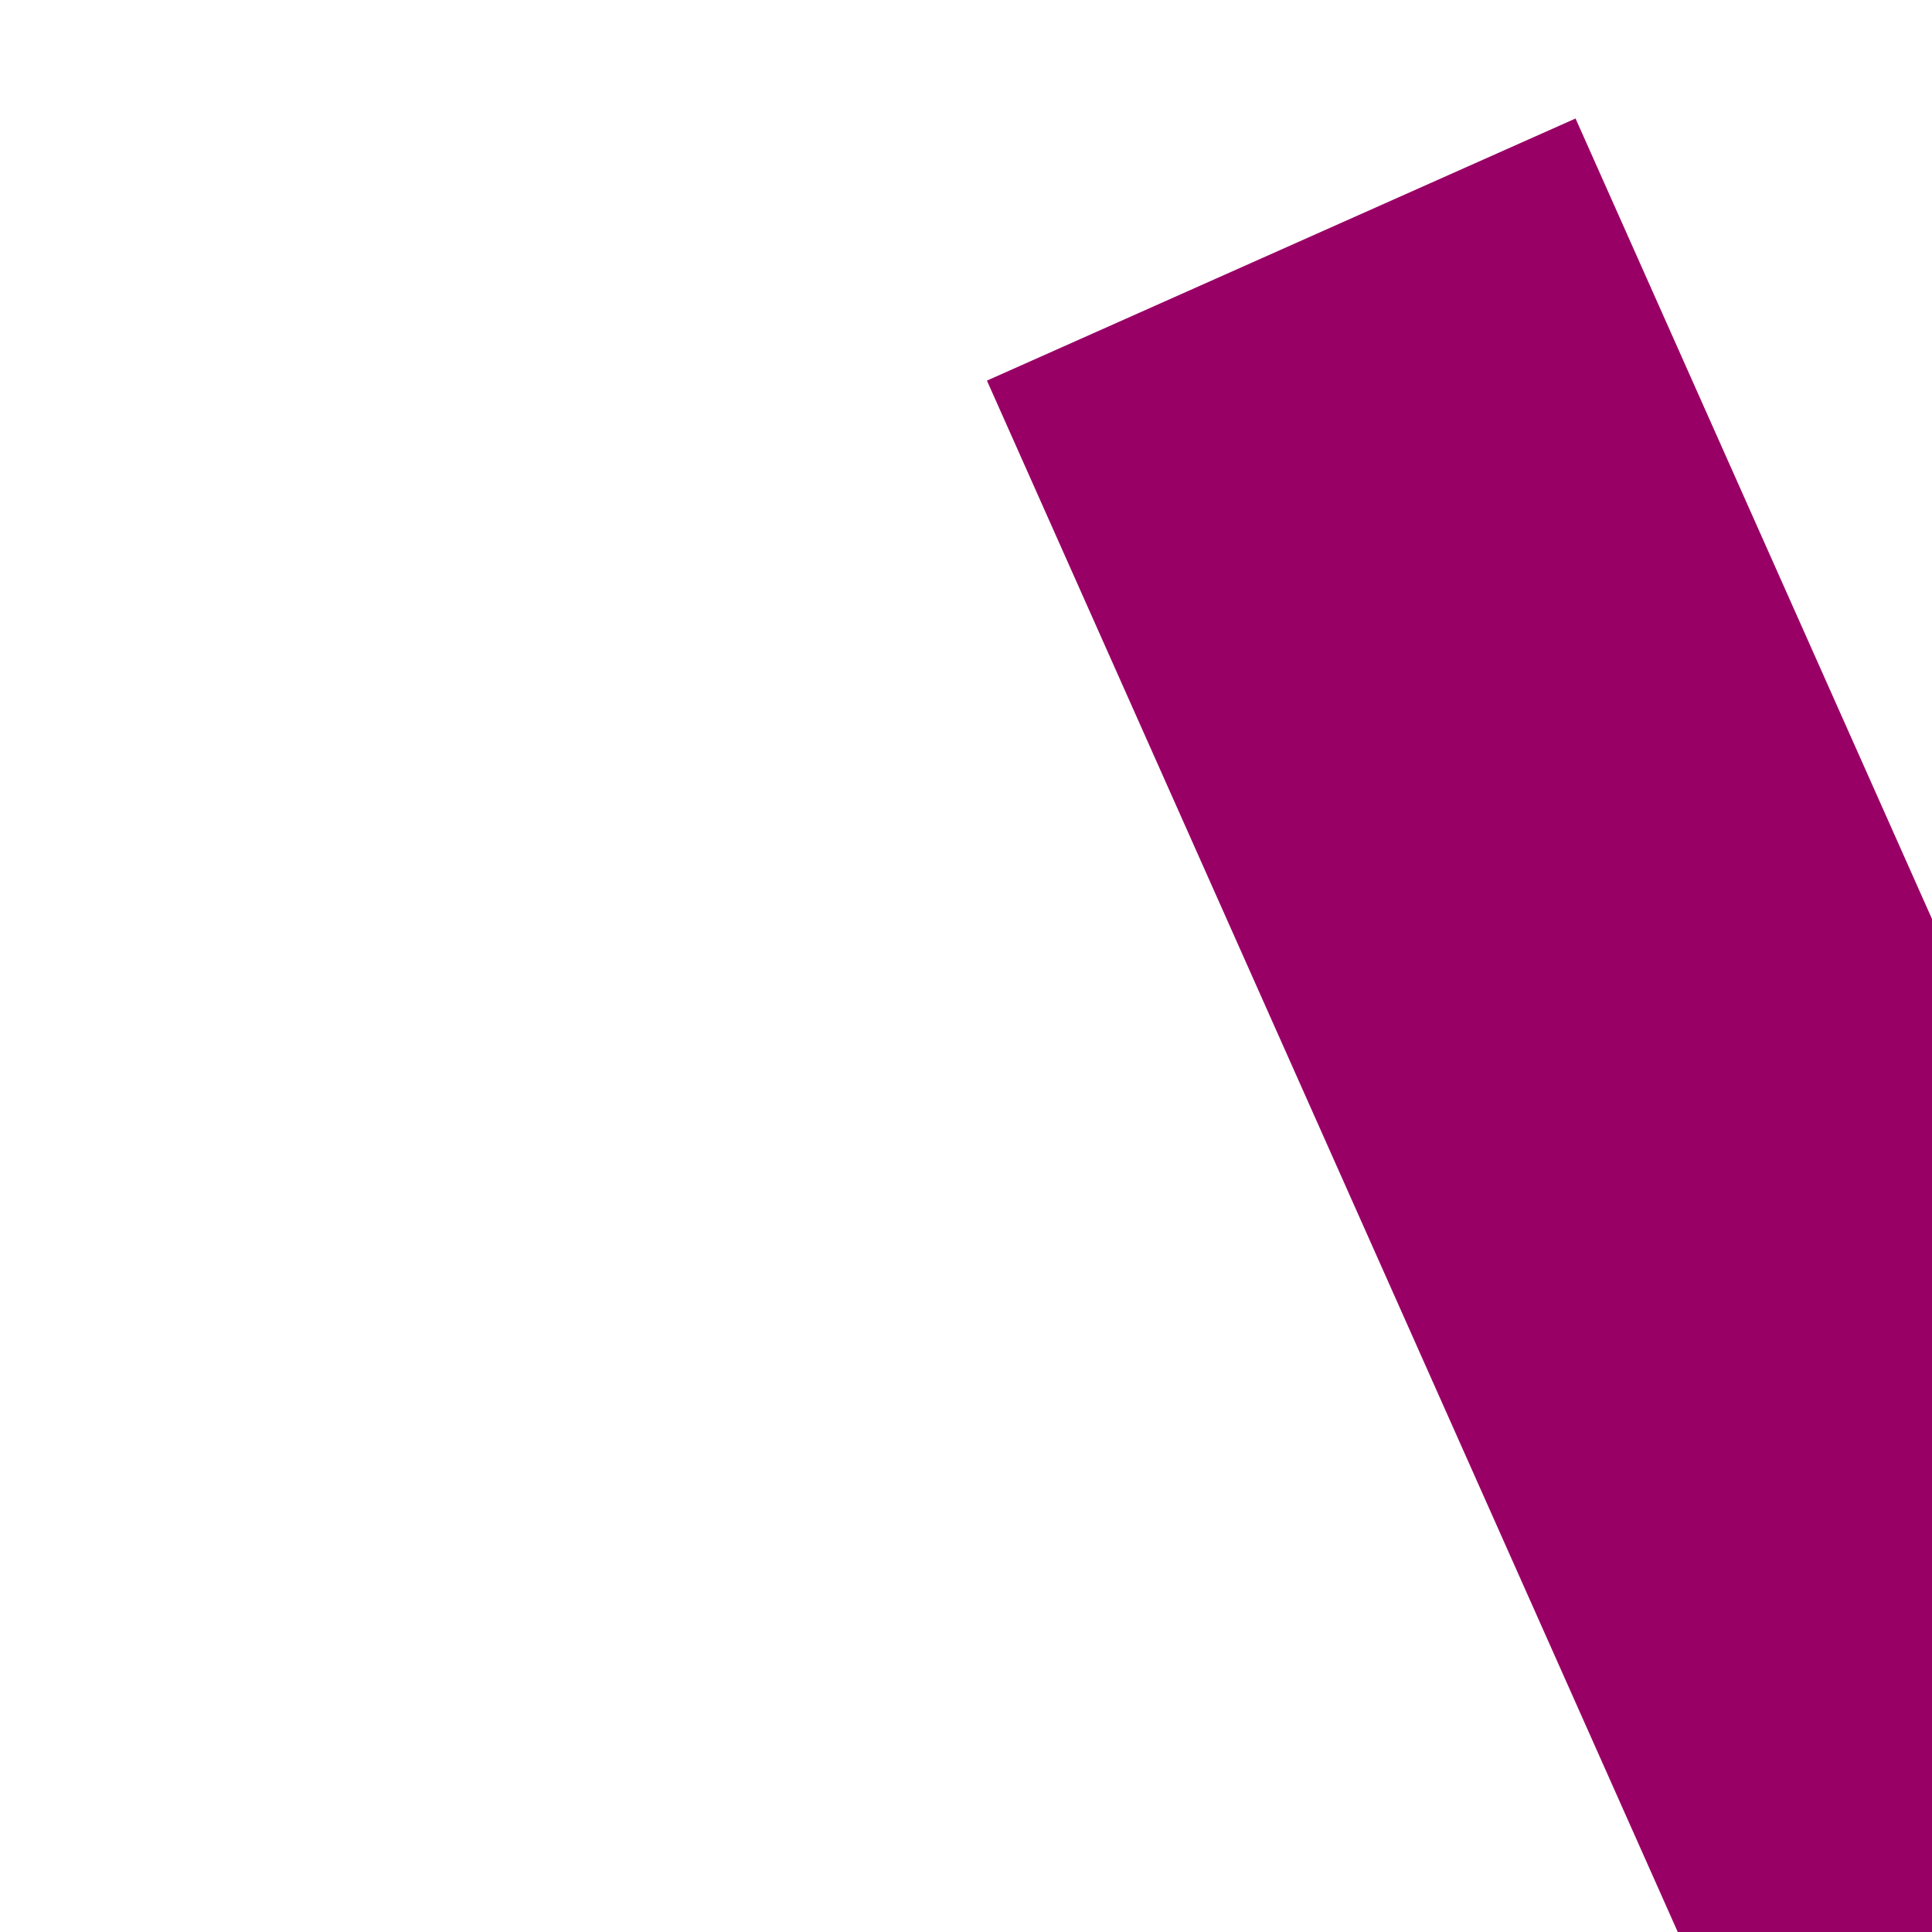 ﻿<?xml version="1.0" encoding="utf-8"?>
<svg version="1.1" xmlns:xlink="http://www.w3.org/1999/xlink" width="6px" height="6px" preserveAspectRatio="xMinYMid meet" viewBox="1106 3479  6 4" xmlns="http://www.w3.org/2000/svg">
  <path d="M 1097.107 3513.293  L 1092.814 3509  L 1097.107 3504.707  L 1095.693 3503.293  L 1090.693 3508.293  L 1089.986 3509  L 1090.693 3509.707  L 1095.693 3514.707  L 1097.107 3513.293  Z " fill-rule="nonzero" fill="#990066" stroke="none" transform="matrix(-0.407 -0.914 0.914 -0.407 -1627.976 5960.78 )" />
  <path d="M 1092 3509  L 1153 3509  " stroke-width="2" stroke="#990066" fill="none" transform="matrix(-0.407 -0.914 0.914 -0.407 -1627.976 5960.78 )" />
</svg>